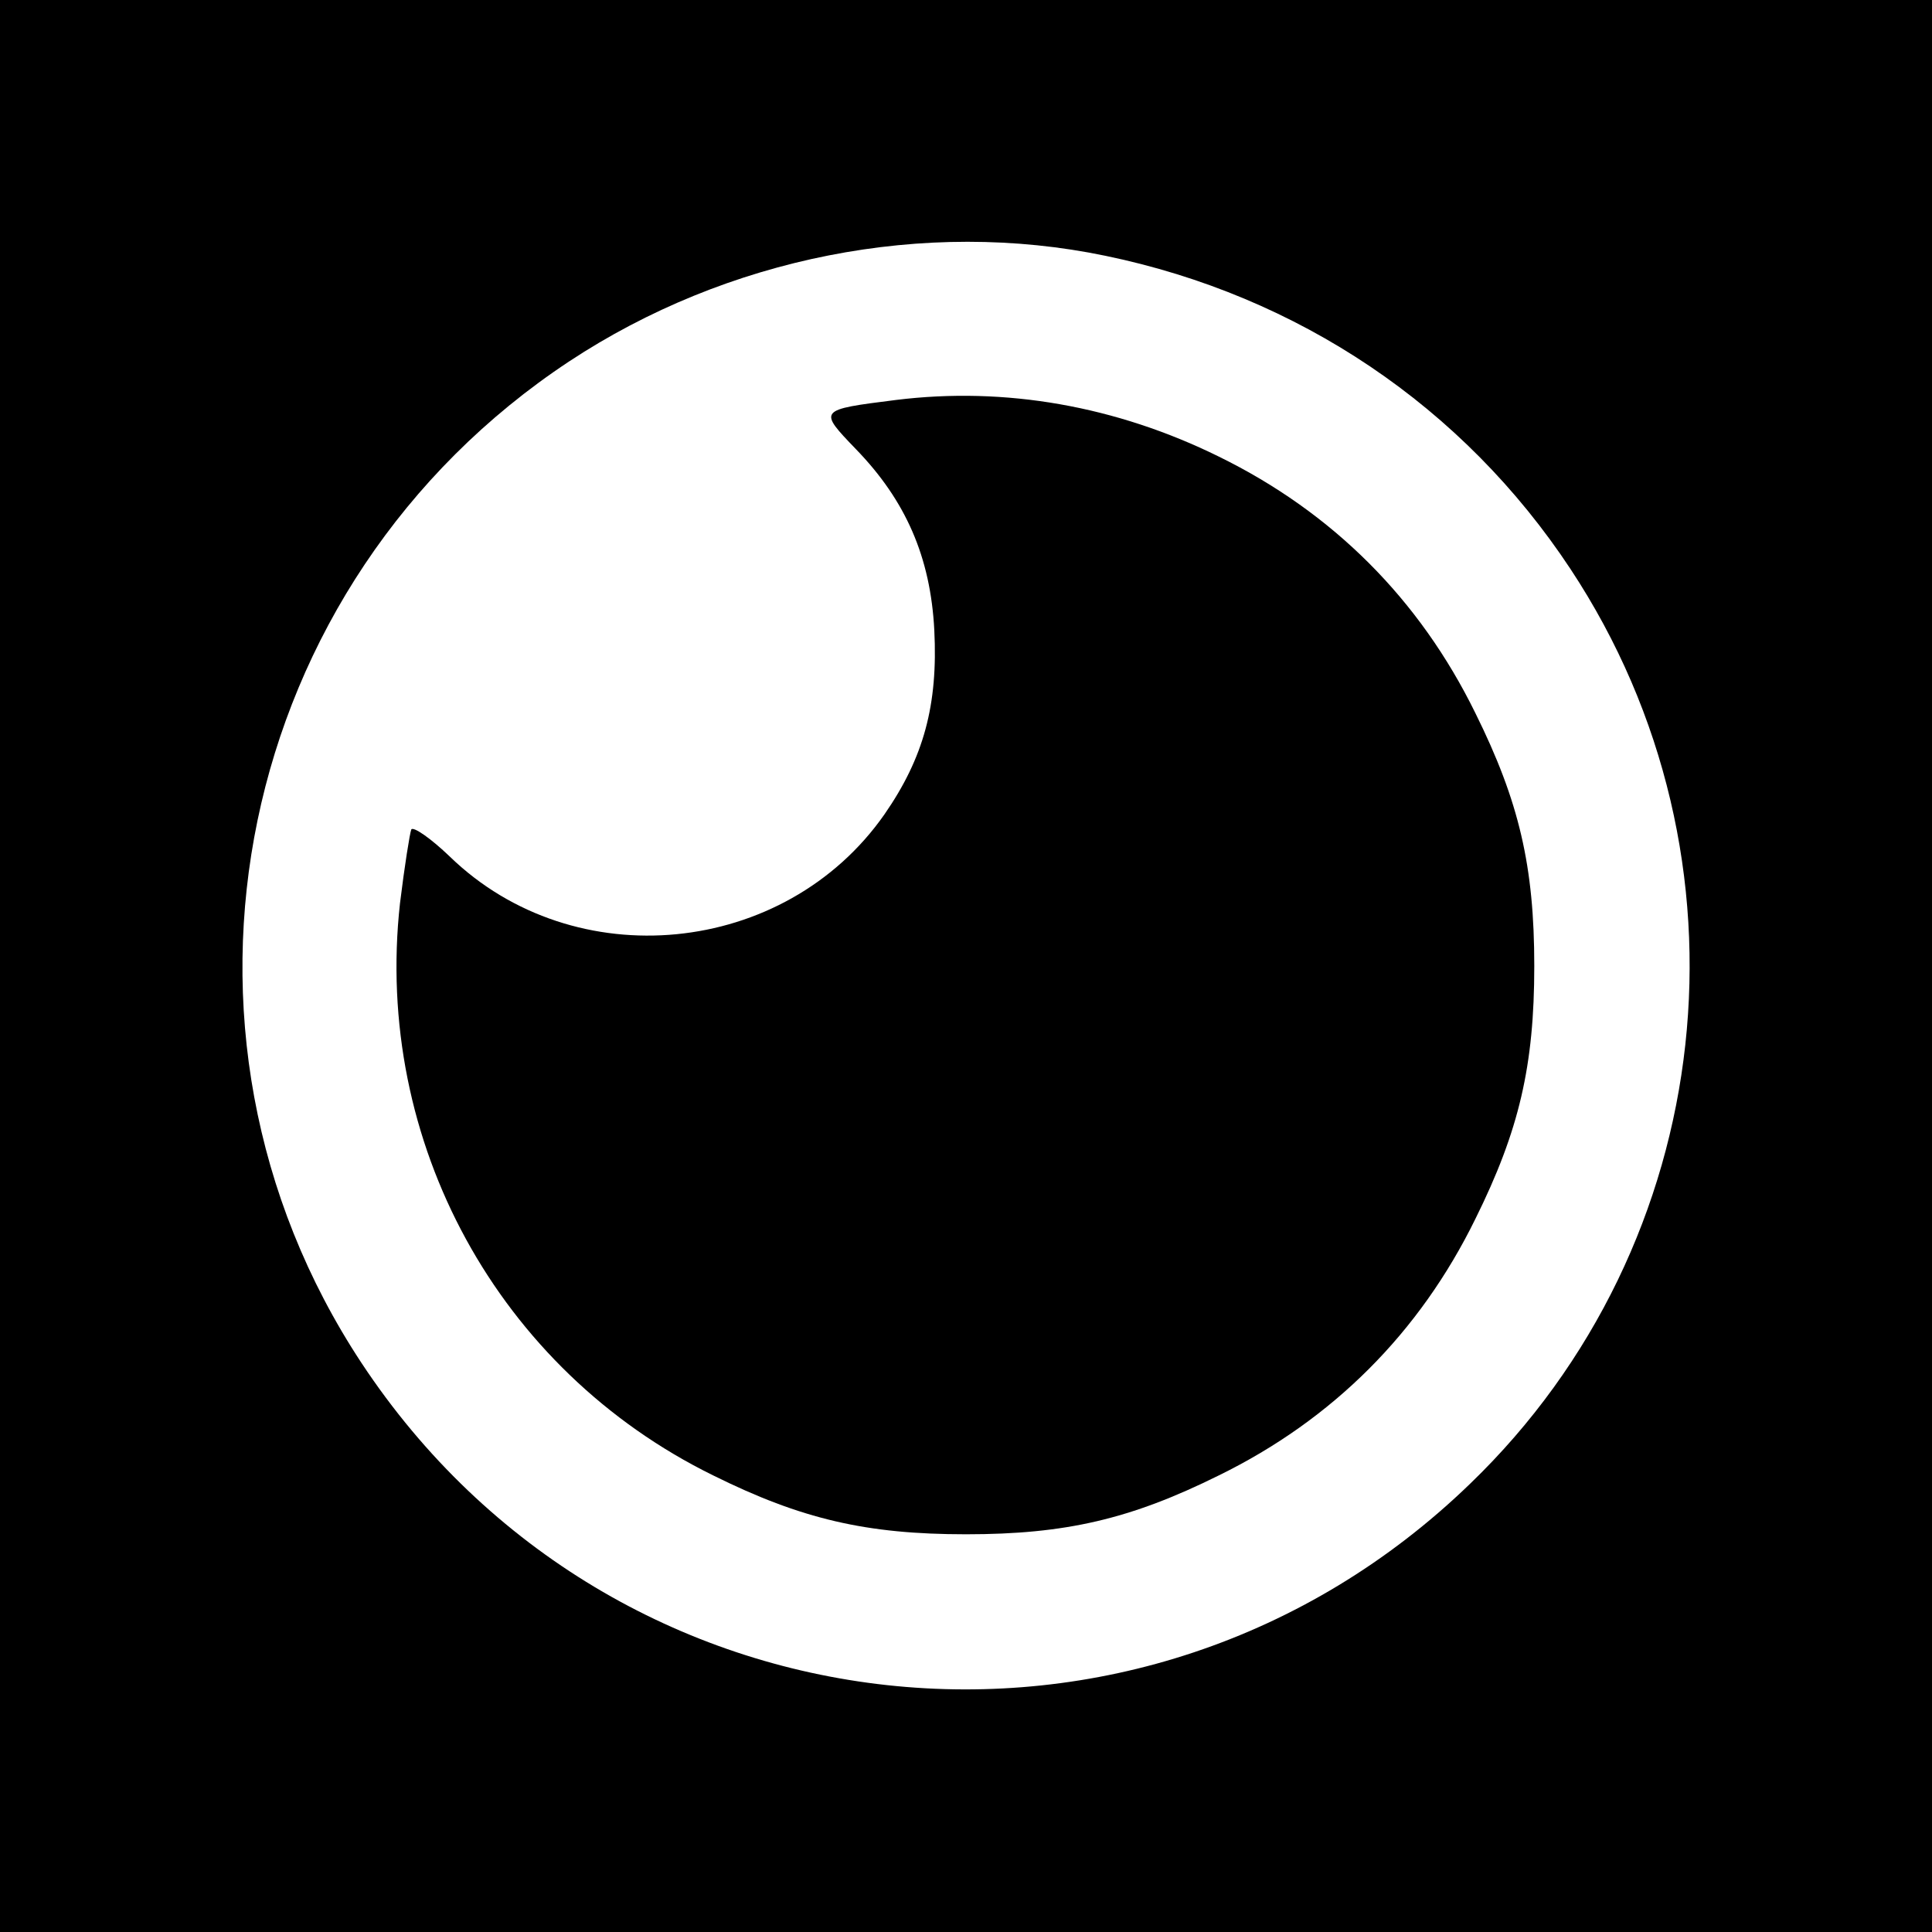 <svg xmlns:xlink="http://www.w3.org/1999/xlink" xmlns="http://www.w3.org/2000/svg" version="1.0" width="256" height="256" viewBox="0 0 256 256" preserveAspectRatio="xMidYMid meet">

<g transform="translate(0,256) scale(0.1,-0.1)" fill="#000000" stroke="none">
<path d="M0 1280 l0 -1280 1280 0 1280 0 0 1280 0 1280 -1280 0 -1280 0 0 -1280z m1465 941 c256 -53 474 -200 616 -415 253 -383 197 -894 -133 -1212 -435 -421 -1136 -344 -1469 160 -291 441 -168 1034 275 1327 209 138 471 190 711 140z"/>
<path d="M1187 2030 c-103 -13 -103 -13 -53 -65 66 -68 99 -143 104 -240 5 -99 -14 -169 -66 -244 -132 -189 -411 -216 -576 -56 -25 24 -48 40 -51 36 -2 -5 -9 -49 -15 -98 -35 -316 130 -618 415 -758 117 -58 203 -78 335 -78 132 0 218 20 335 78 151 74 266 189 340 340 58 117 78 203 78 335 0 132 -20 218 -78 335 -74 151 -189 266 -340 340 -136 67 -283 93 -428 75z"/>
</g>
</svg>
